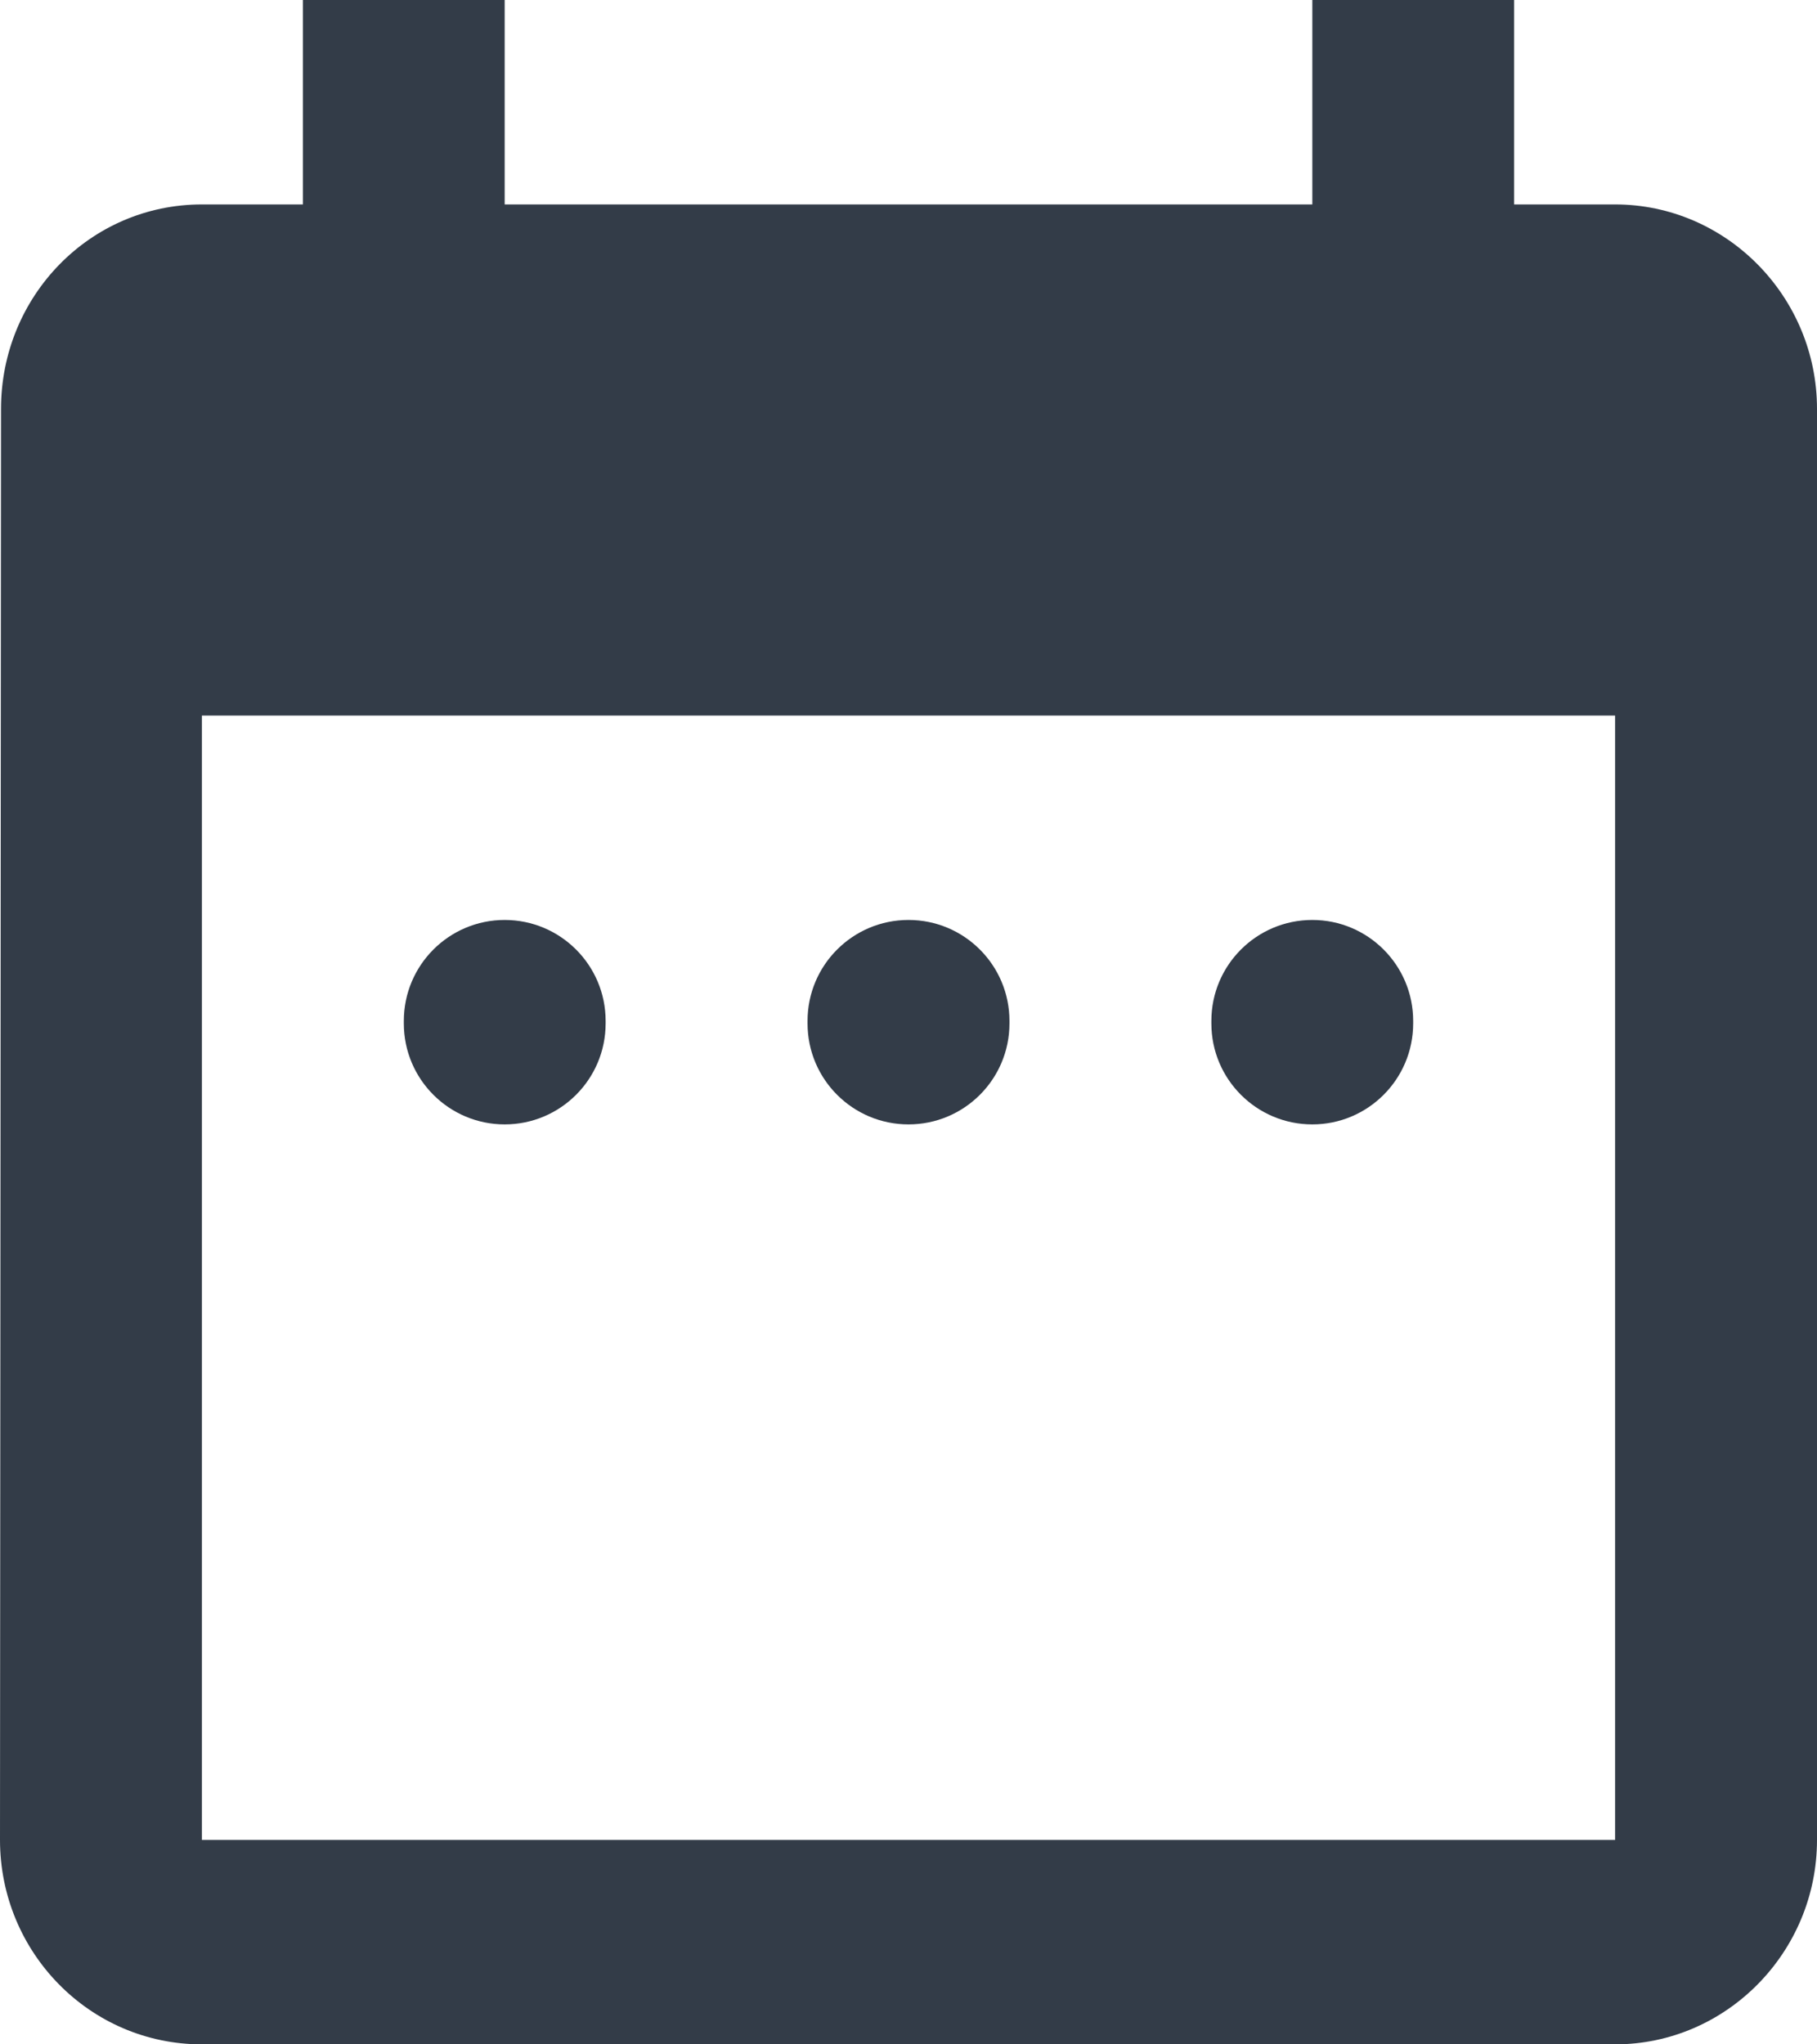<svg width="16" height="18" viewBox="0 0 16 18" fill="none" xmlns="http://www.w3.org/2000/svg">
<path d="M5.333 8.989C5.333 8.498 4.935 8.1 4.444 8.1V8.1C3.954 8.1 3.556 8.498 3.556 8.989V9.011C3.556 9.502 3.954 9.9 4.444 9.9V9.9C4.935 9.9 5.333 9.502 5.333 9.011V8.989ZM8.889 8.989C8.889 8.498 8.491 8.1 8 8.1V8.1C7.509 8.1 7.111 8.498 7.111 8.989V9.011C7.111 9.502 7.509 9.9 8 9.9V9.9C8.491 9.9 8.889 9.502 8.889 9.011V8.989ZM12.444 8.989C12.444 8.498 12.046 8.1 11.556 8.1V8.1C11.065 8.1 10.667 8.498 10.667 8.989V9.011C10.667 9.502 11.065 9.9 11.556 9.9V9.9C12.046 9.9 12.444 9.502 12.444 9.011V8.989ZM14.222 1.8H13.333V0H11.556V1.8H4.444V0H2.667V1.8H1.778C0.791 1.8 0.009 2.61 0.009 3.6L0 16.2C0 17.19 0.791 18 1.778 18H14.222C15.2 18 16 17.19 16 16.2V3.6C16 2.61 15.2 1.8 14.222 1.8ZM14.222 16.2H1.778V6.3H14.222V16.2Z" fill="#333C48"/>
</svg>